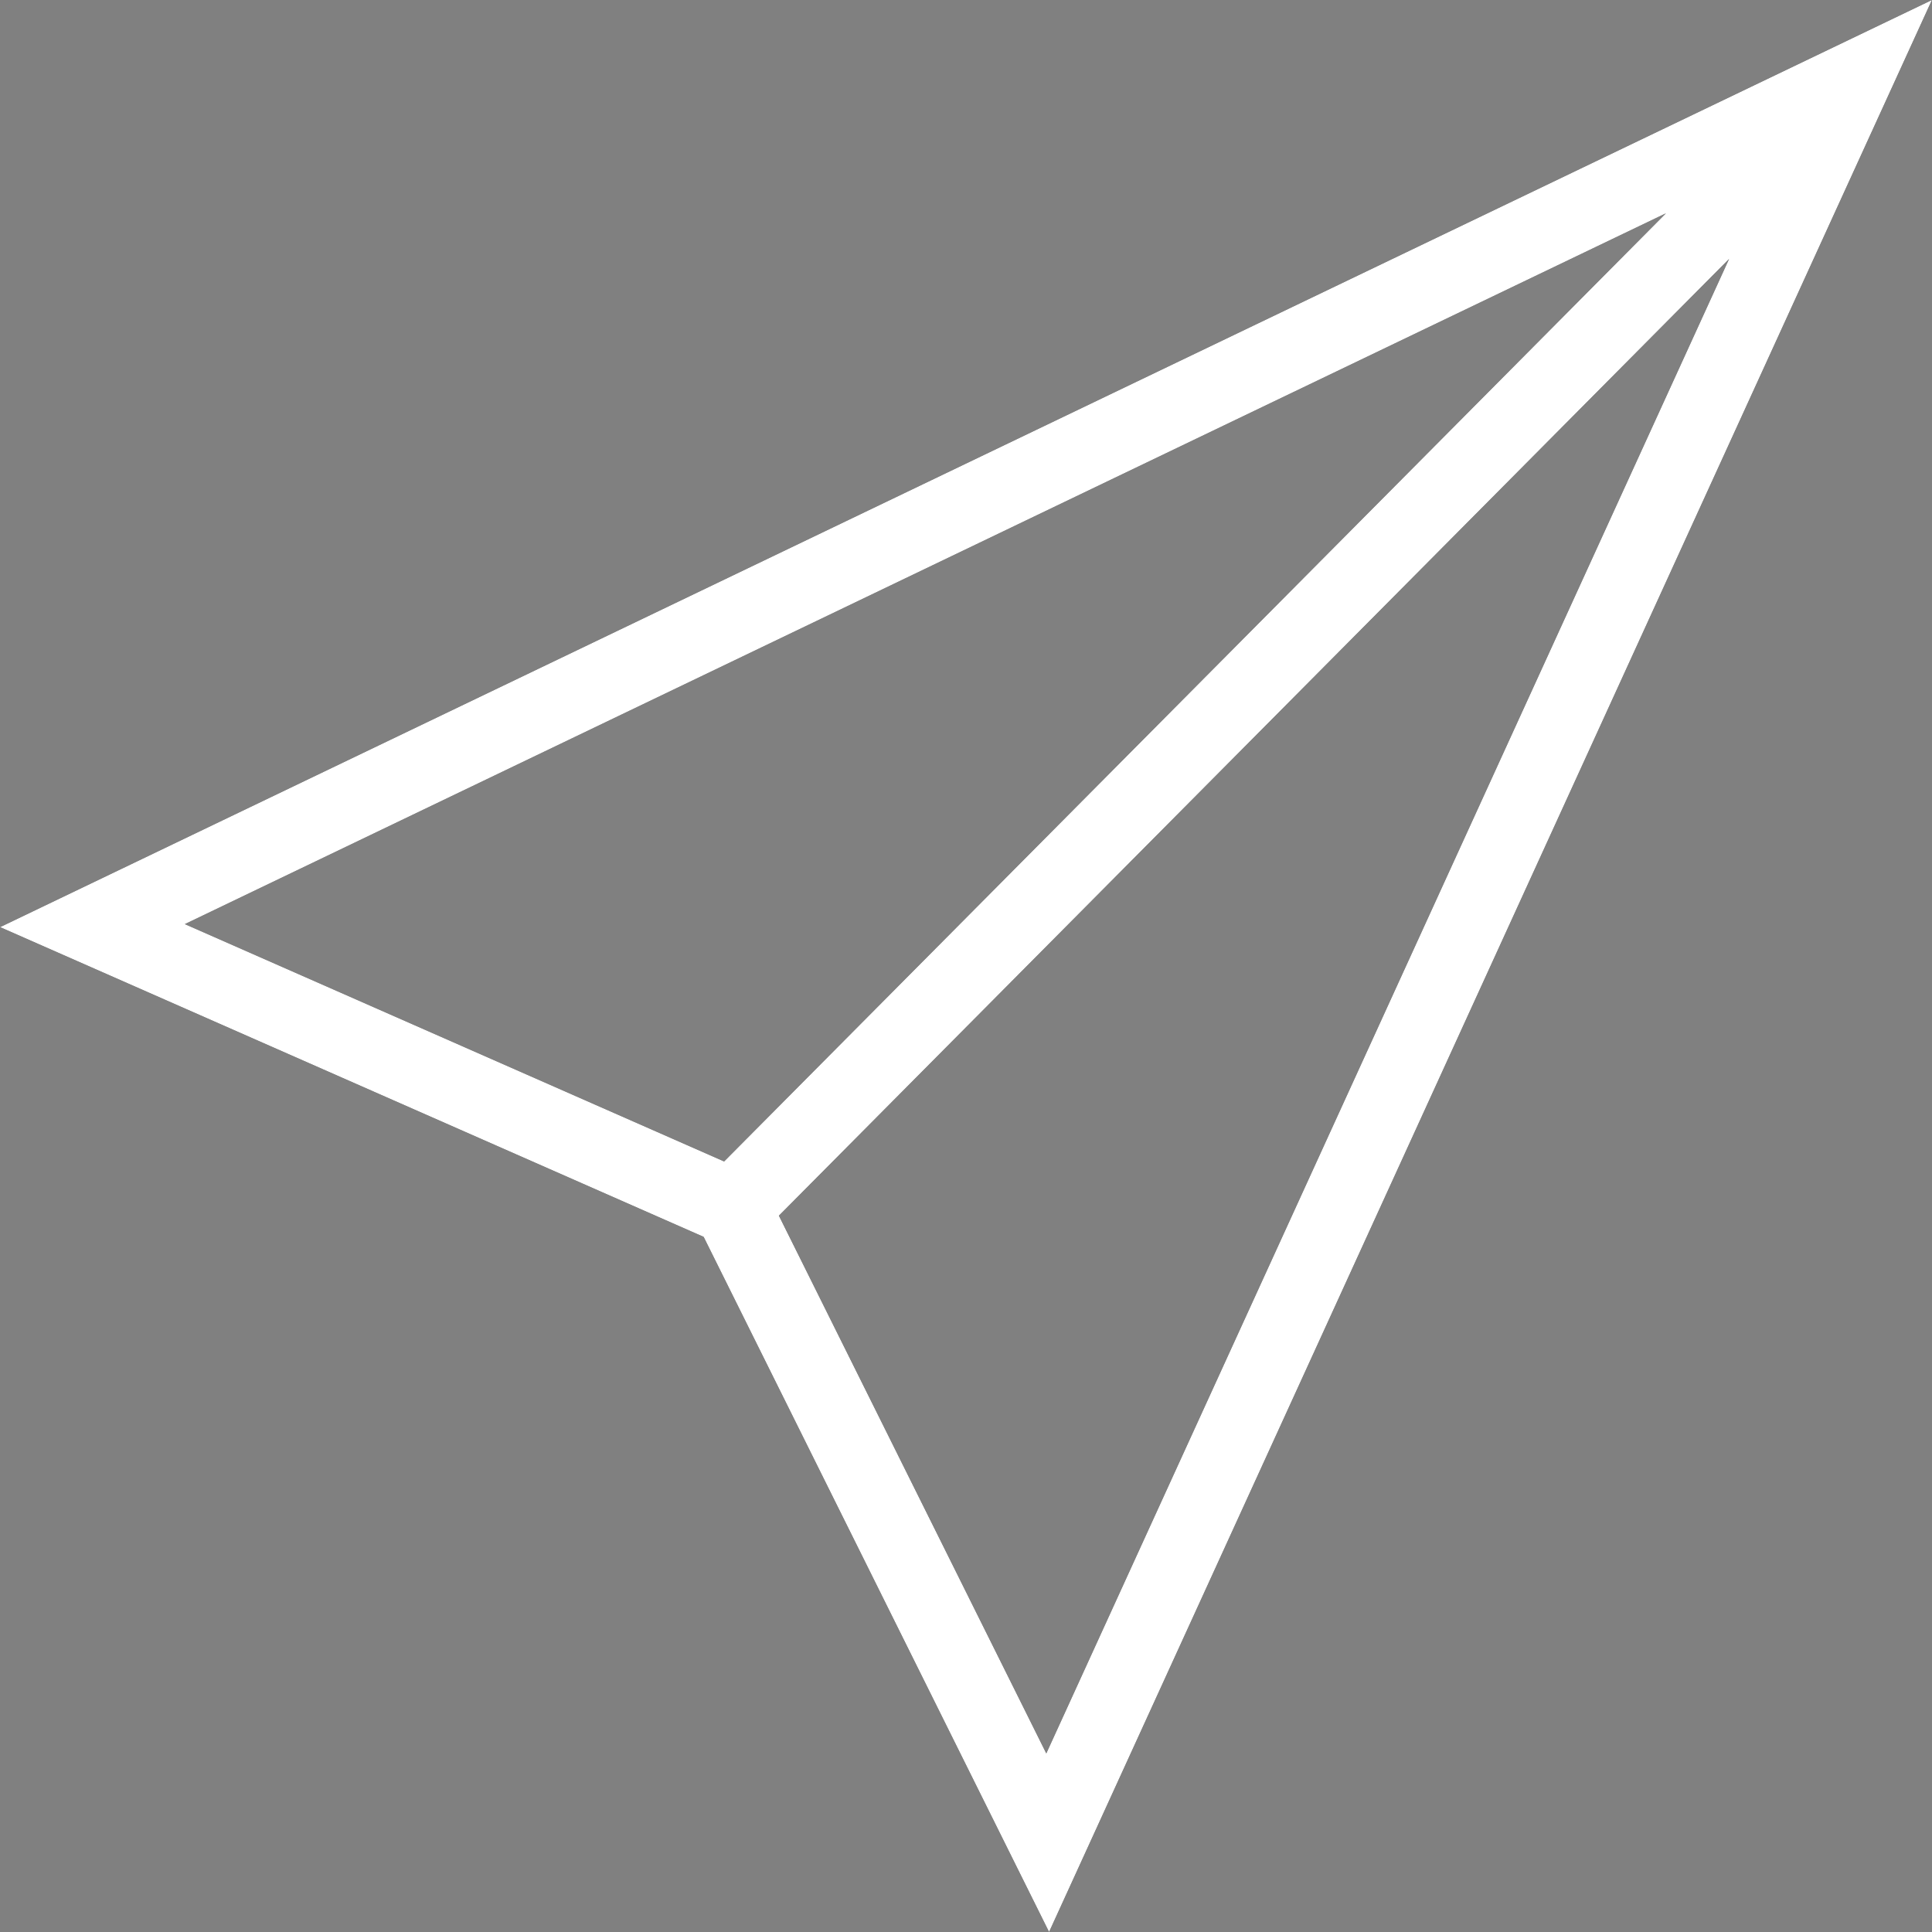 <svg xmlns="http://www.w3.org/2000/svg" xmlns:xlink="http://www.w3.org/1999/xlink" width="25" height="25" viewBox="0 0 25 25"><rect x="0" y="0" width="25" height="25" fill="#808080" stroke="none"/><defs><path id="akbja" d="M2223.001 283.997L2247.999 272l-11.424 25-4.47-8.995zm21.556-9.237l-19.165 9.198 6.978 3.071zm.817.591l-12.295 12.38 3.46 6.958z"/></defs><g><g transform="translate(-2223 -272)"><use xlink:href="#akbja"/><use fill="#fff" xlink:href="#akbja"/></g></g></svg>